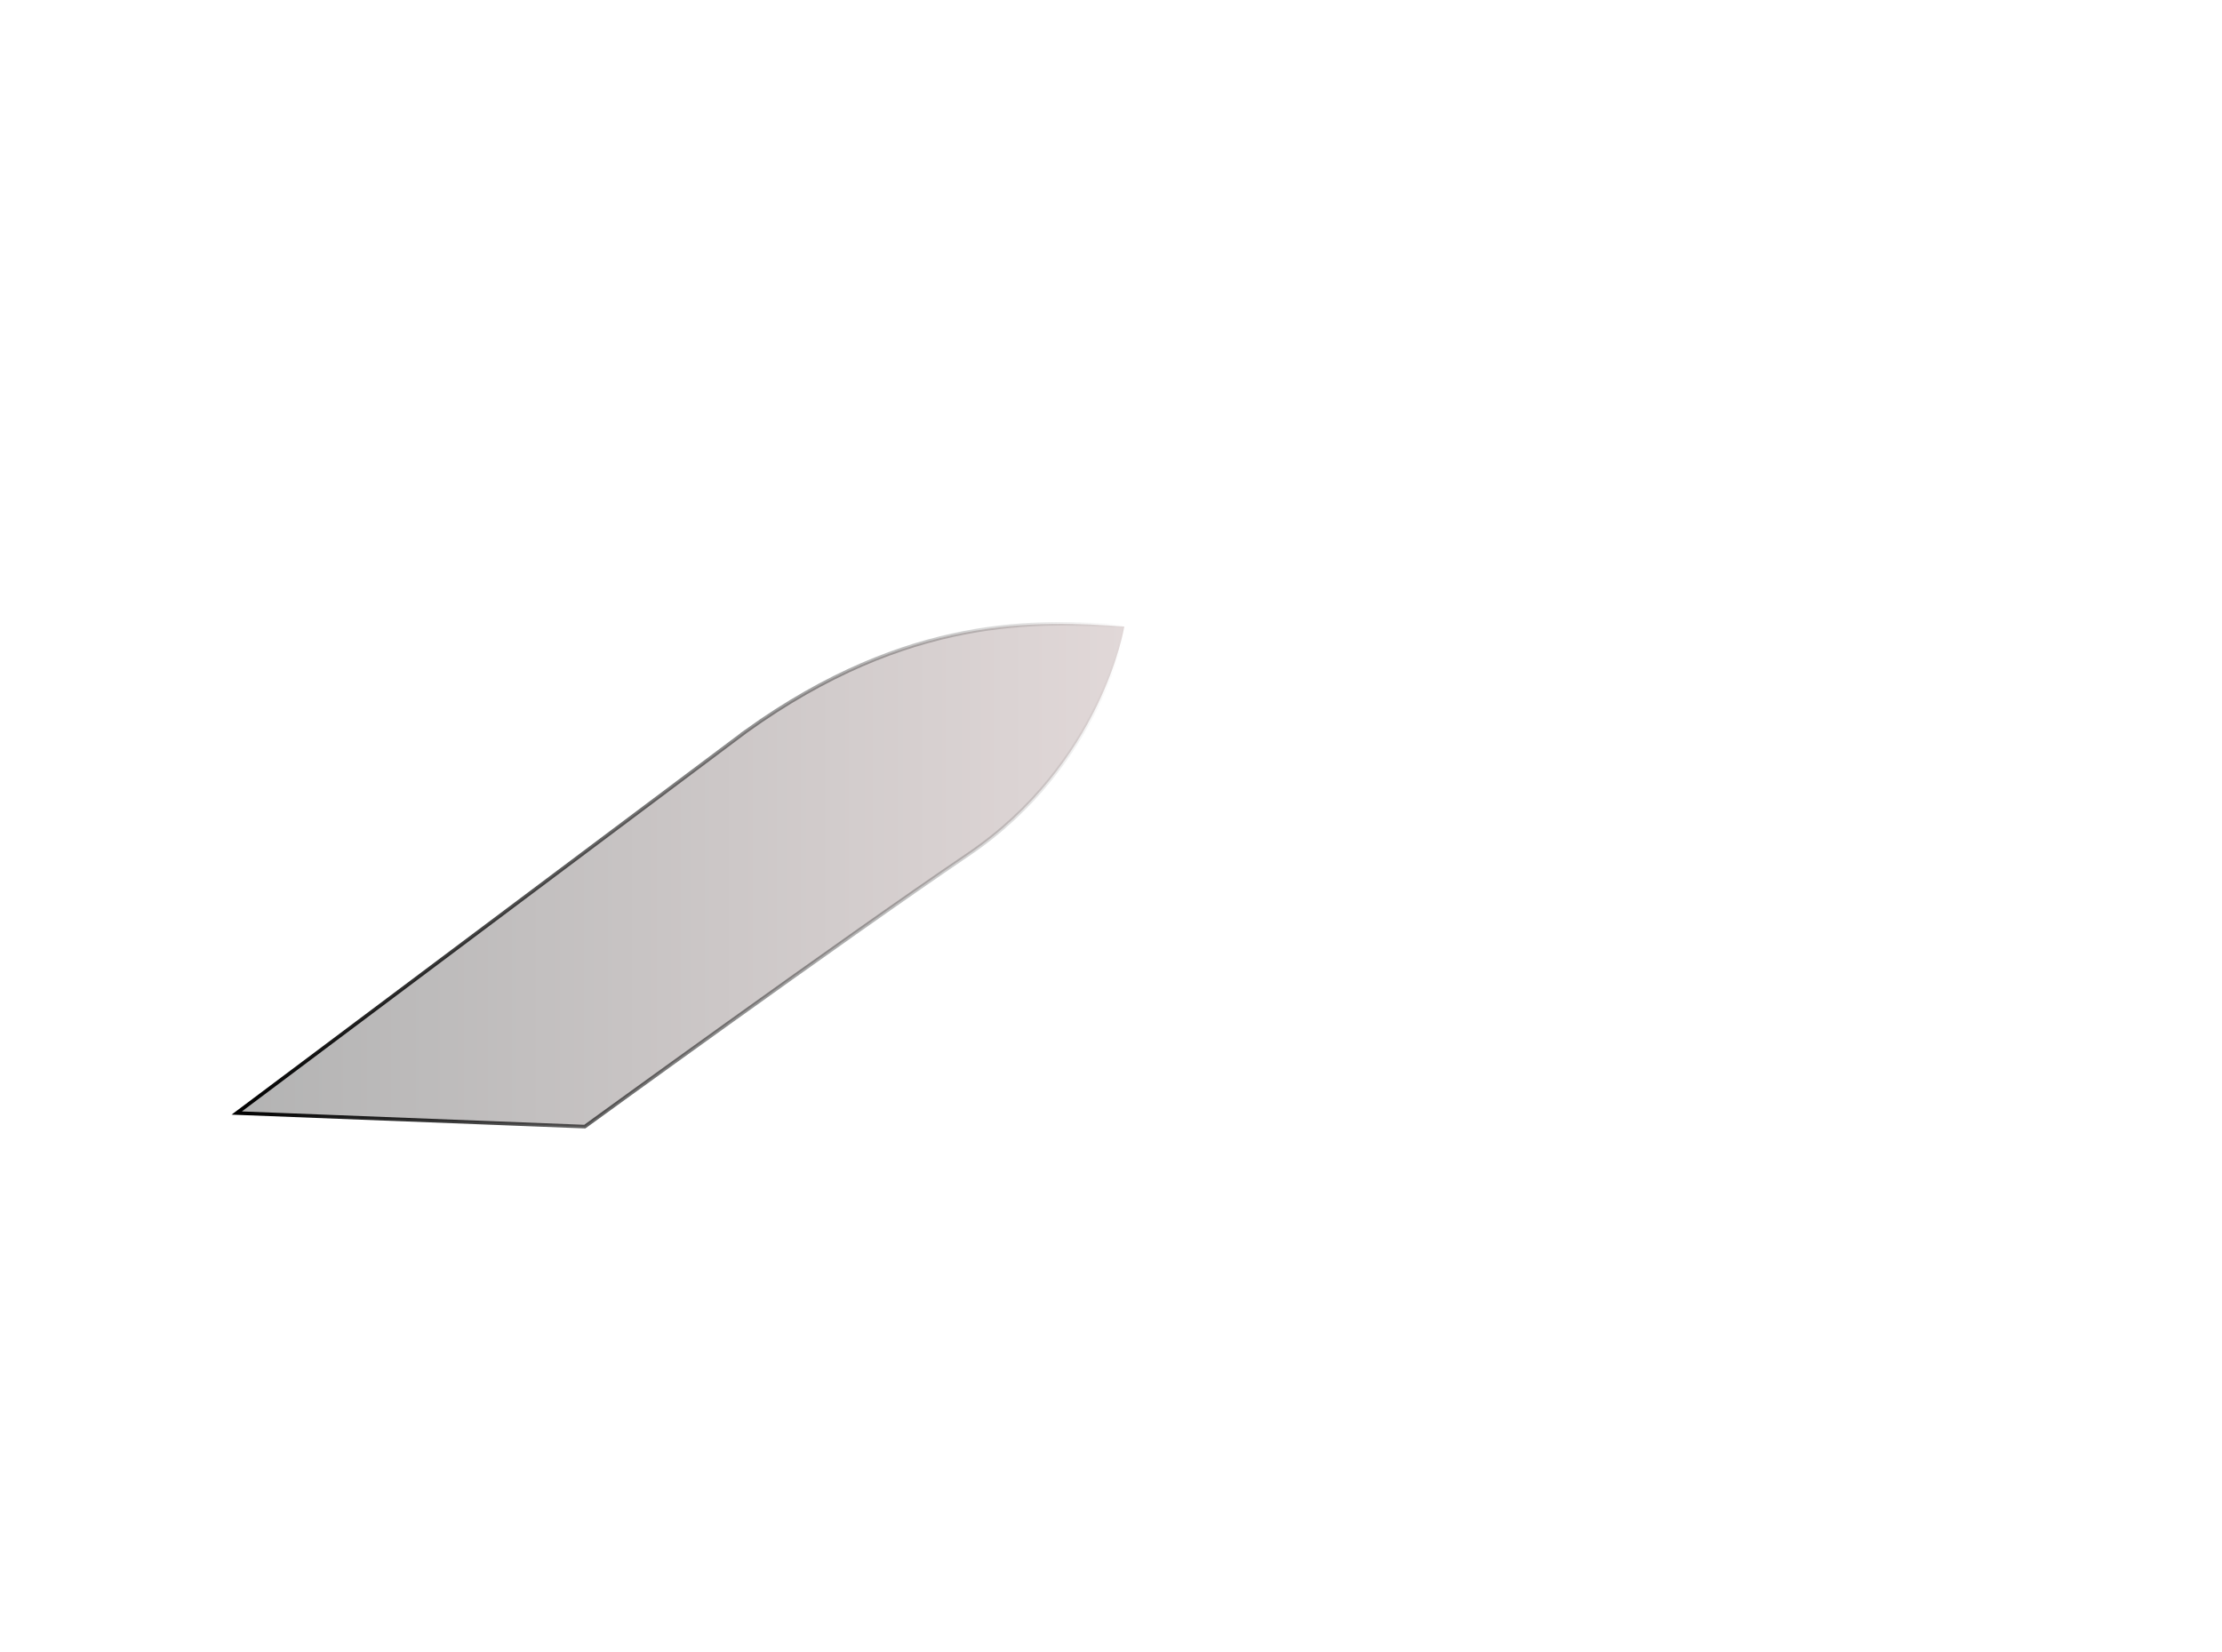 <svg xmlns="http://www.w3.org/2000/svg" xmlns:xlink="http://www.w3.org/1999/xlink" version="1.0" viewBox="0 0 614.764 457.087">
	<defs>
		<linearGradient id="e">
			<stop offset="0" stop-color="#211c1c" />
			<stop offset="1" stop-color="#8f8e9d" />
		</linearGradient>
		<linearGradient id="h">
			<stop offset="0" stop-color="#fbfbfb" stop-opacity=".02" />
			<stop offset=".458" stop-color="#fbfbfb" />
			<stop offset=".892" stop-color="#fbfbfb" />
			<stop offset="1" stop-color="#fbfbfb" stop-opacity="0" />
		</linearGradient>
		<linearGradient id="g">
			<stop offset="0" stop-color="#fff" />
			<stop offset=".5" stop-color="#f55fee" stop-opacity=".498" />
			<stop offset="1" stop-color="#f90606" stop-opacity=".857" />
		</linearGradient>
		<linearGradient id="f">
			<stop offset="0" />
			<stop offset="1" stop-opacity="0" />
		</linearGradient>
		<linearGradient id="c">
			<stop offset="0" />
			<stop offset="1" stop-opacity="0" />
		</linearGradient>
		<linearGradient id="b">
			<stop offset="0" stop-color="#211c1c" />
			<stop offset="1" stop-color="#49485a" />
		</linearGradient>
		<linearGradient id="d">
			<stop offset="0" stop-color="#8887a8" />
			<stop offset=".541" stop-color="#cac5c5" />
			<stop offset="1" stop-color="#e1d8d8" />
		</linearGradient>
		<linearGradient id="a">
			<stop offset="0" stop-color="#b3b3b3" />
			<stop offset="1" stop-color="#e1d8d8" />
		</linearGradient>
		<linearGradient xlink:href="#a" id="i" x1="458.028" x2="796.234" y1="301.524" y2="301.524" gradientTransform="translate(-160.163 -62.436)" gradientUnits="userSpaceOnUse" />
		<linearGradient xlink:href="#b" id="j" x1="458.528" x2="795.734" y1="301.524" y2="301.524" gradientTransform="translate(-160.163 -62.436)" gradientUnits="userSpaceOnUse" />
		<linearGradient xlink:href="#a" id="k" x1="276.591" x2="523.171" y1="358.253" y2="358.253" gradientTransform="translate(-160.163 -62.436)" gradientUnits="userSpaceOnUse" />
		<linearGradient xlink:href="#c" id="l" x1="277.091" x2="522.671" y1="358.253" y2="358.253" gradientTransform="translate(-160.163 -62.436)" gradientUnits="userSpaceOnUse" />
		<linearGradient xlink:href="#a" id="m" x1="237.589" x2="326.03" y1="381.506" y2="427.265" gradientTransform="translate(-160.163 -62.436)" gradientUnits="userSpaceOnUse" />
		<linearGradient xlink:href="#b" id="n" x1="237.589" x2="346.511" y1="381.506" y2="273.124" gradientTransform="translate(-160.163 -62.436)" gradientUnits="userSpaceOnUse" />
		<linearGradient xlink:href="#c" id="o" x1="738.399" x2="702.465" y1="380.365" y2="409.191" gradientTransform="translate(-160.163 -62.436)" gradientUnits="userSpaceOnUse" />
		<linearGradient xlink:href="#d" id="s" x1="775.881" x2="783.835" y1="243.041" y2="470.89" gradientTransform="translate(-160.163 -62.436)" gradientUnits="userSpaceOnUse" />
		<linearGradient xlink:href="#e" id="t" x1="254.191" x2="261.038" y1="311.345" y2="311.251" gradientTransform="translate(-160.163 -62.436)" gradientUnits="userSpaceOnUse" />
		<linearGradient xlink:href="#f" id="u" x1="250.716" x2="267.797" y1="312.775" y2="317.453" gradientTransform="translate(-160.163 -62.436)" gradientUnits="userSpaceOnUse" />
		<linearGradient xlink:href="#e" id="v" x1="574.044" x2="579.454" y1="210.549" y2="205.871" gradientTransform="translate(-160.163 -62.436)" gradientUnits="userSpaceOnUse" />
		<linearGradient xlink:href="#b" id="w" x1="790.493" x2="799.128" y1="330.374" y2="328.619" gradientTransform="translate(-160.163 -62.436)" gradientUnits="userSpaceOnUse" />
		<linearGradient xlink:href="#b" id="x" x1="234.119" x2="418.81" y1="498.335" y2="568.642" gradientTransform="matrix(1.009 0 0 1 -167.274 -62.412)" gradientUnits="userSpaceOnUse" />
		<linearGradient xlink:href="#d" id="y" x1="234.914" x2="814.417" y1="498.335" y2="498.335" gradientTransform="matrix(1.009 0 0 1 -167.274 -62.412)" gradientUnits="userSpaceOnUse" />
		<linearGradient xlink:href="#a" id="z" x1="89.97" x2="225.126" y1="474.999" y2="474.999" gradientTransform="translate(125.03 11.49)" gradientUnits="userSpaceOnUse" />
		<linearGradient xlink:href="#d" id="A" x1="227.171" x2="228.999" y1="418.442" y2="549.656" gradientTransform="translate(0 -4.98)" gradientUnits="userSpaceOnUse" />
		<linearGradient xlink:href="#b" id="B" x1="267.958" x2="668.662" y1="492.335" y2="562.642" gradientTransform="matrix(1.004 0 0 1 -163.71 -62.424)" gradientUnits="userSpaceOnUse" />
		<linearGradient xlink:href="#d" id="C" x1="526.925" x2="819.73" y1="582.975" y2="492.335" gradientTransform="matrix(1.004 0 0 1 -163.71 -62.424)" gradientUnits="userSpaceOnUse" />
		<linearGradient xlink:href="#g" id="D" x1="805.219" x2="579.391" y1="472.809" y2="518.975" gradientUnits="userSpaceOnUse" />
		<linearGradient xlink:href="#h" id="F" x1="420.557" x2="792.677" y1="538.738" y2="538.738" gradientUnits="userSpaceOnUse" />
		<linearGradient xlink:href="#h" id="J" x1="331.664" x2="341.946" y1="386.059" y2="386.059" gradientTransform="translate(-160.533 -62.807)" gradientUnits="userSpaceOnUse" />
		<filter id="E">
			<feGaussianBlur stdDeviation="2.451" />
		</filter>
		<filter id="G" width="1.039" height="1.948" x="-.02" y="-.474">
			<feGaussianBlur stdDeviation="2.161" />
		</filter>
		<filter id="H">
			<feGaussianBlur stdDeviation="2.392" />
		</filter>
		<filter id="p">
			<feGaussianBlur stdDeviation=".547" />
		</filter>
		<filter id="r">
			<feGaussianBlur stdDeviation=".238" />
		</filter>
		<filter id="q">
			<feGaussianBlur stdDeviation=".796" />
		</filter>
		<filter id="I" width="1.025" height="1.498" x="-.012" y="-.249">
			<feGaussianBlur stdDeviation=".221" />
		</filter>
		<filter id="K">
			<feGaussianBlur stdDeviation=".165" />
		</filter>
	</defs>
	<path fill="url(#k)" fill-rule="evenodd" stroke="url(#l)" d="M257.81 256.008c45.098-32.376 81.048-30.689 104.698-29.002 0 0-6.1 37.977-43.281 63.122-35.081 23.726-105.995 75.251-105.995 75.251l-96.304-3.756 140.883-105.615z" transform="translate(-51.436 -53.626)" />
	<path fill="none" d="M-2.95-8.478h620.663v478.043H-2.95z" />
</svg>
